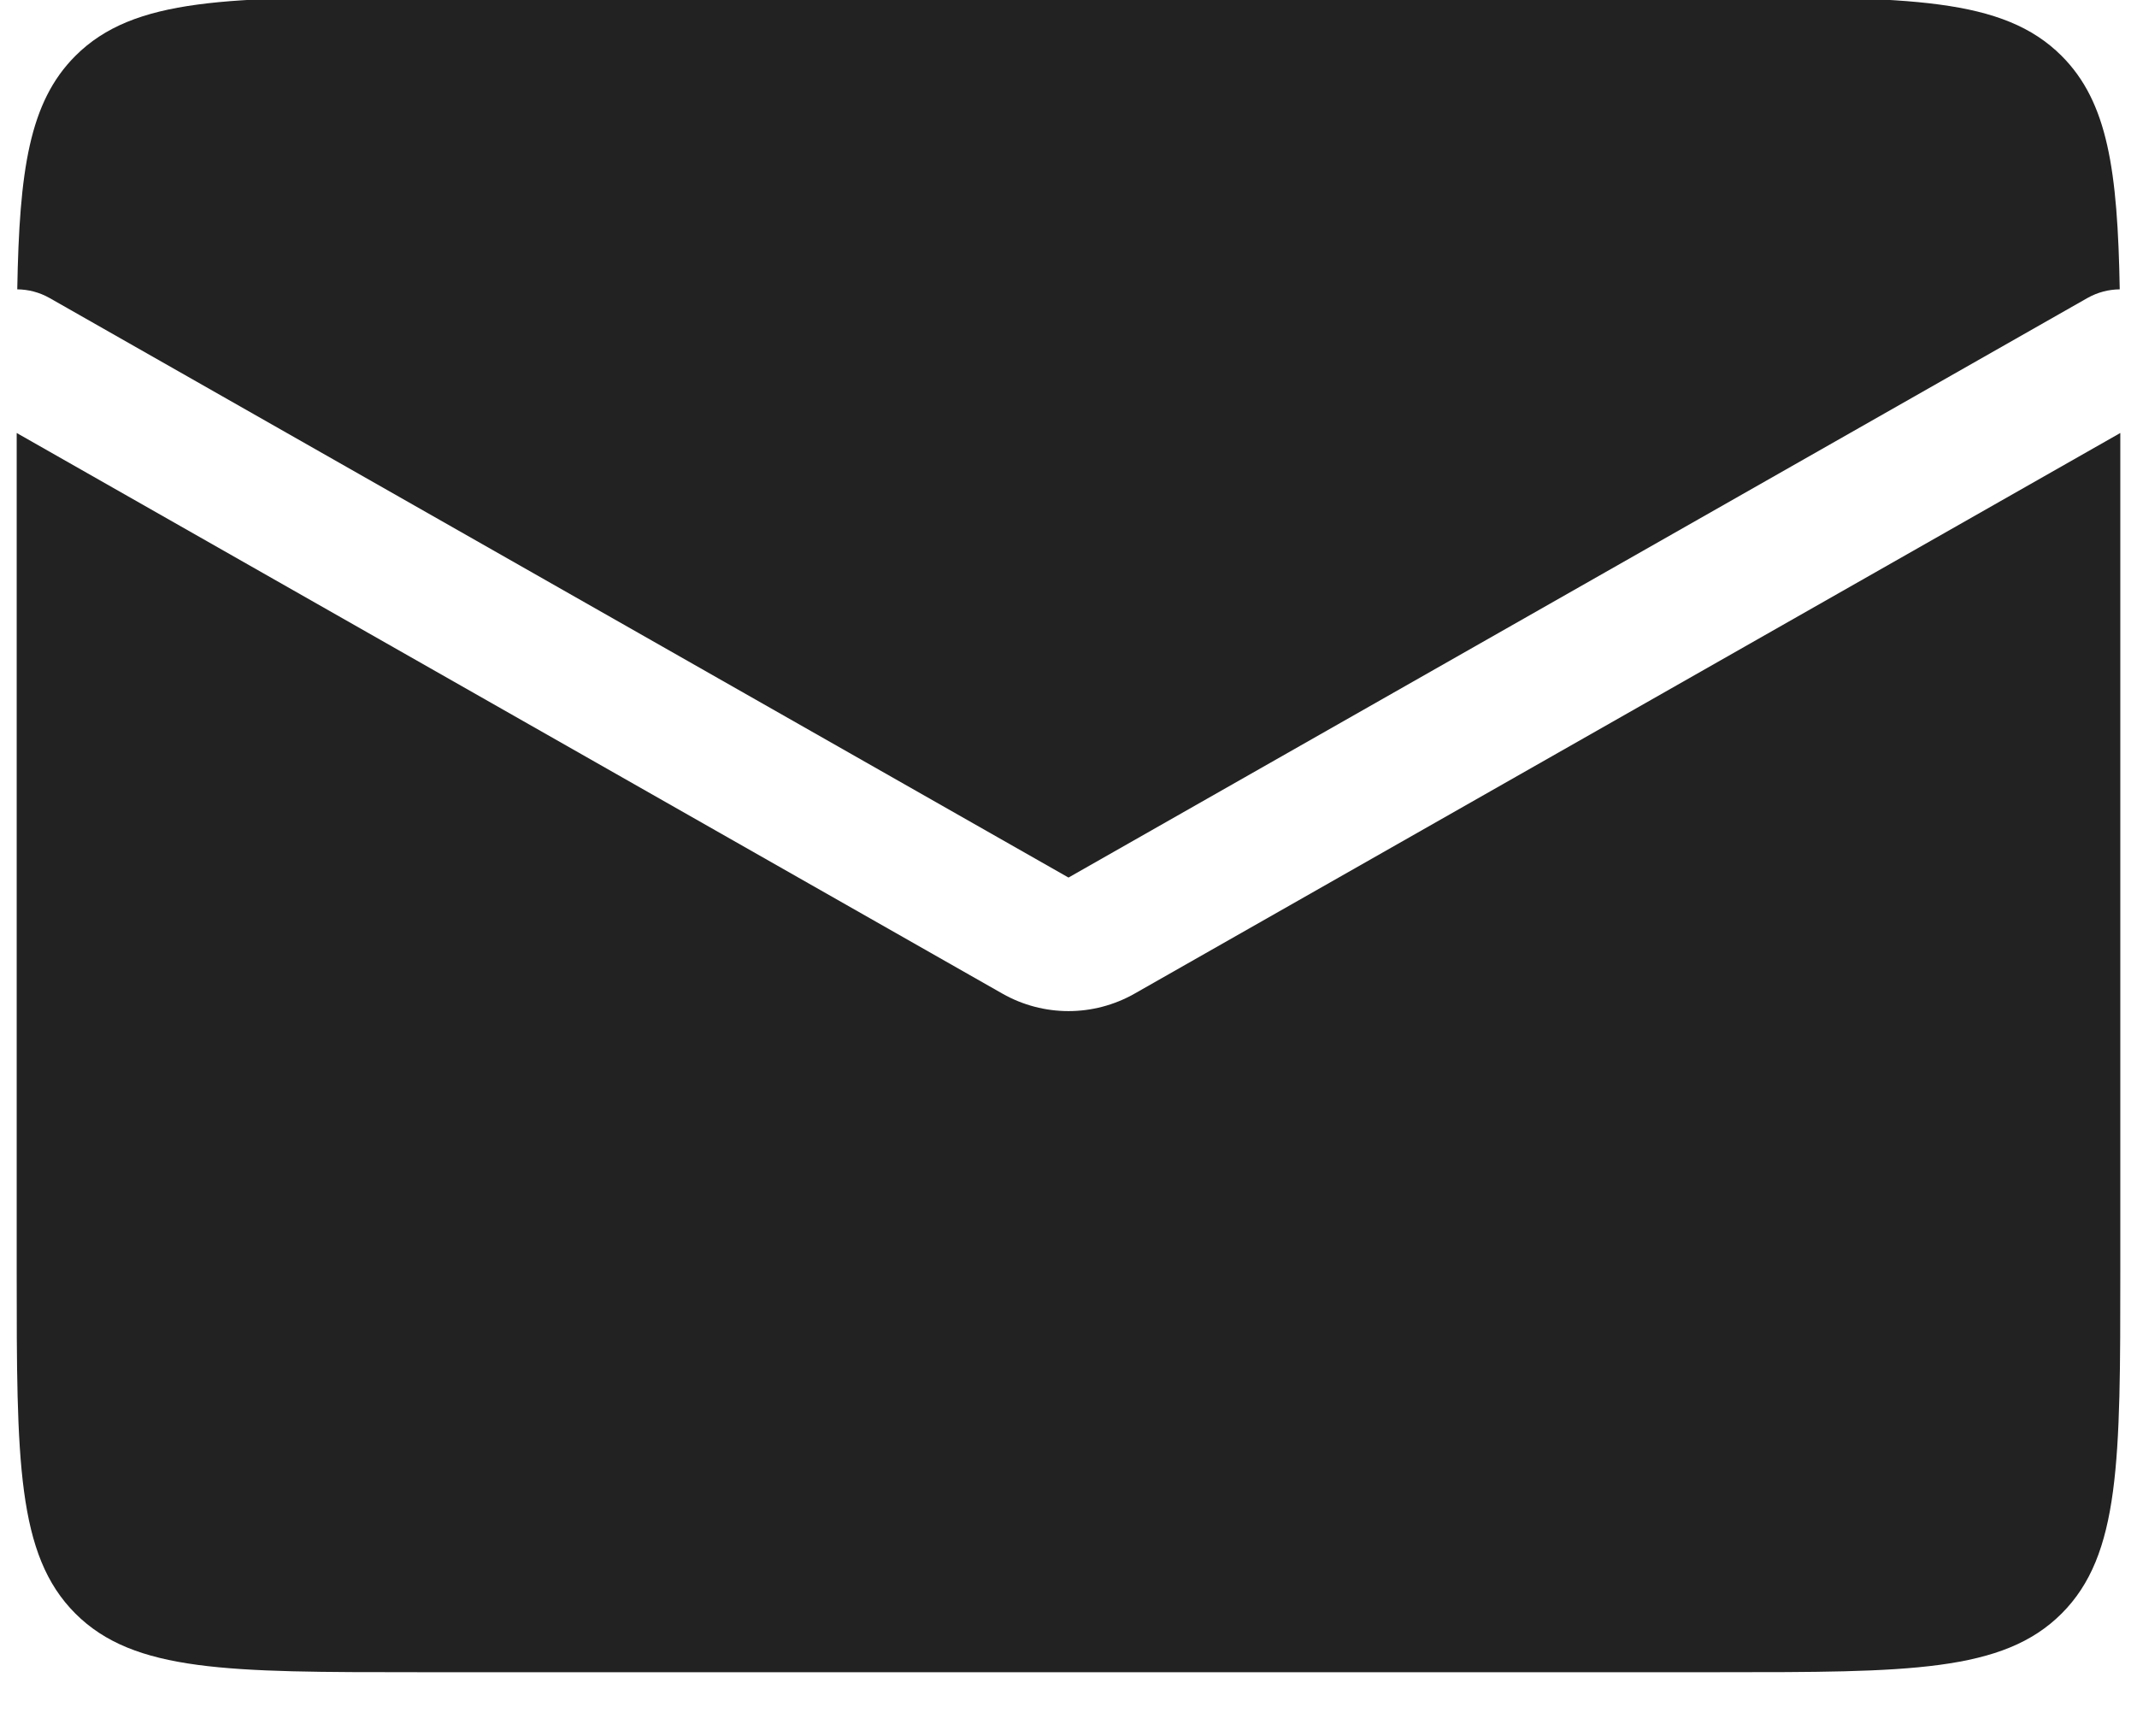 <svg width="64" height="52" viewBox="0 0 64 52" fill="none" xmlns="http://www.w3.org/2000/svg" xmlns:xlink="http://www.w3.org/1999/xlink">
<path d="M0.517,8.666C0.847,8.669 1.181,8.753 1.489,8.928L32,26.283L62.511,8.928C62.819,8.753 63.153,8.669 63.483,8.666C63.42,5.102 63.125,3.057 61.743,1.674C59.985,-0.083 57.157,-0.083 51.5,-0.083L12.5,-0.083C6.843,-0.083 4.015,-0.083 2.257,1.674C0.875,3.057 0.58,5.102 0.517,8.666ZM63.5,12.968L33.978,29.76C32.751,30.457 31.249,30.457 30.022,29.76L0.5,12.968L0.5,38.083C0.5,43.74 0.5,46.569 2.257,48.326C4.015,50.083 6.843,50.083 12.5,50.083L51.5,50.083C57.157,50.083 59.985,50.083 61.743,48.326C63.5,46.569 63.5,43.74 63.5,38.083L63.5,12.968Z" clip-rule="evenodd" fill-rule="evenodd" fill="#222222"/>
</svg>
